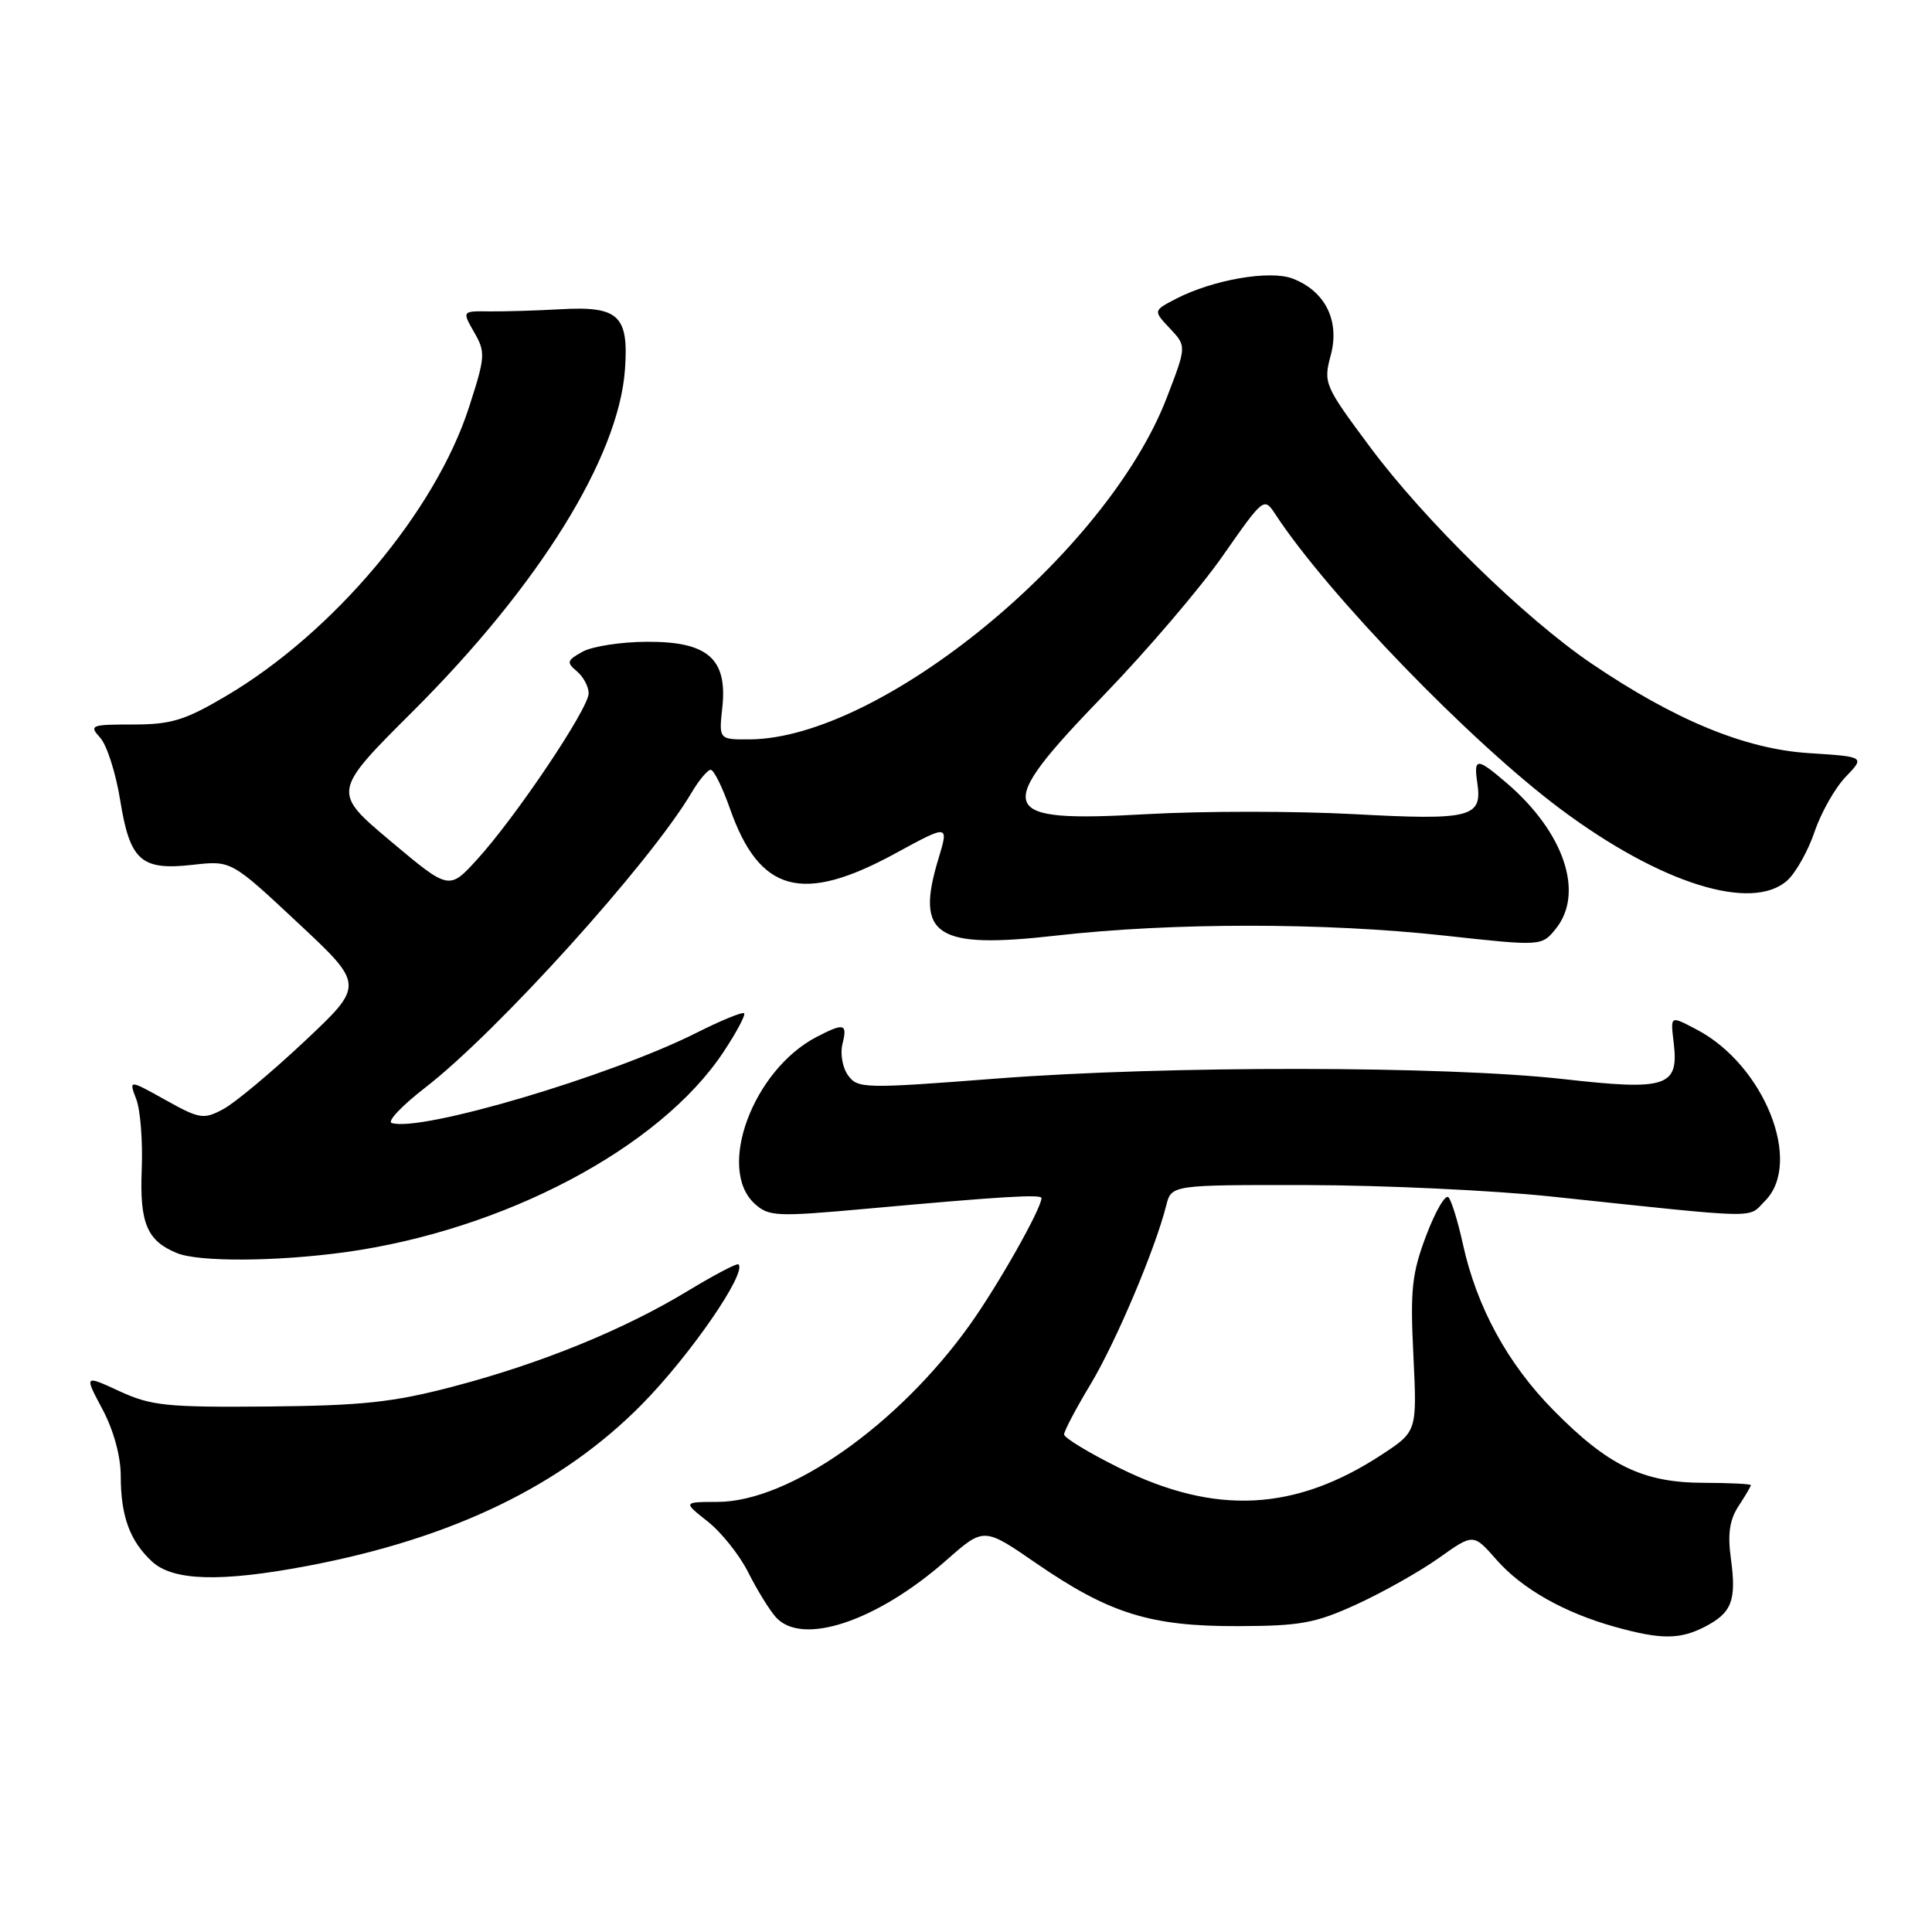 <?xml version="1.0" encoding="UTF-8" standalone="no"?>
<!DOCTYPE svg PUBLIC "-//W3C//DTD SVG 1.1//EN" "http://www.w3.org/Graphics/SVG/1.1/DTD/svg11.dtd" >
<svg xmlns="http://www.w3.org/2000/svg" xmlns:xlink="http://www.w3.org/1999/xlink" version="1.1" viewBox="0 0 256 256">
 <g >
 <path fill="currentColor"
d=" M 225.93 215.54 C 229.49 213.69 230.11 212.07 229.35 206.50 C 228.90 203.26 229.18 201.38 230.37 199.56 C 231.27 198.19 232.00 196.94 232.00 196.79 C 232.00 196.63 229.18 196.49 225.75 196.48 C 217.72 196.46 213.13 194.25 205.87 186.89 C 199.77 180.72 195.66 173.18 193.83 164.80 C 193.19 161.88 192.34 159.12 191.94 158.66 C 191.54 158.19 190.22 160.44 189.00 163.66 C 187.08 168.72 186.85 170.85 187.28 179.59 C 187.77 189.68 187.77 189.68 183.07 192.76 C 171.61 200.26 161.05 200.80 148.36 194.53 C 144.31 192.53 141.00 190.52 141.00 190.07 C 141.00 189.61 142.58 186.62 144.50 183.43 C 147.85 177.86 153.08 165.51 154.53 159.73 C 155.22 157.00 155.22 157.00 173.36 157.03 C 183.34 157.05 197.80 157.73 205.50 158.54 C 233.89 161.54 231.51 161.49 233.87 159.13 C 238.94 154.06 233.77 141.10 224.80 136.41 C 221.25 134.56 221.34 134.50 221.79 138.31 C 222.45 143.99 220.78 144.53 207.21 142.99 C 191.46 141.22 154.67 141.18 132.11 142.91 C 114.54 144.27 113.65 144.25 112.38 142.50 C 111.64 141.49 111.31 139.63 111.63 138.34 C 112.31 135.62 111.87 135.50 108.20 137.40 C 99.76 141.80 94.91 154.89 100.01 159.51 C 101.87 161.20 102.91 161.24 114.76 160.17 C 132.59 158.55 138.00 158.22 138.00 158.75 C 138.00 160.13 132.27 170.27 128.51 175.54 C 119.03 188.82 104.56 198.99 95.09 199.01 C 90.50 199.02 90.50 199.02 93.78 201.61 C 95.58 203.03 98.00 206.06 99.14 208.34 C 100.29 210.63 101.93 213.29 102.77 214.25 C 106.22 218.18 116.19 214.86 125.43 206.71 C 130.37 202.36 130.37 202.36 137.30 207.14 C 146.98 213.80 152.43 215.51 164.00 215.47 C 172.31 215.45 174.29 215.09 179.79 212.57 C 183.25 210.98 188.14 208.23 190.66 206.44 C 195.23 203.19 195.23 203.19 198.27 206.65 C 201.67 210.53 207.26 213.69 214.00 215.57 C 220.10 217.27 222.60 217.26 225.93 215.54 Z  M 40.75 207.49 C 59.95 203.85 74.40 196.87 85.02 186.12 C 91.41 179.65 99.01 168.64 97.85 167.53 C 97.66 167.35 94.65 168.93 91.16 171.04 C 82.68 176.19 71.69 180.67 60.07 183.72 C 52.08 185.82 48.03 186.25 35.50 186.37 C 22.07 186.49 20.01 186.27 15.83 184.34 C 11.15 182.18 11.15 182.18 13.58 186.74 C 15.06 189.52 16.00 192.97 16.00 195.58 C 16.00 200.88 17.20 204.18 20.13 206.90 C 22.90 209.49 29.25 209.67 40.75 207.49 Z  M 45.68 165.93 C 66.77 163.03 87.45 152.10 95.86 139.40 C 97.59 136.79 98.82 134.48 98.60 134.27 C 98.38 134.05 95.57 135.20 92.35 136.82 C 80.94 142.58 55.67 150.06 51.90 148.80 C 51.28 148.59 53.26 146.50 56.30 144.15 C 65.86 136.78 86.16 114.31 91.63 105.04 C 92.62 103.37 93.77 102.00 94.17 102.00 C 94.58 102.00 95.72 104.30 96.71 107.11 C 100.62 118.27 106.28 119.82 118.62 113.09 C 125.74 109.21 125.74 109.21 124.33 113.85 C 121.26 124.01 123.99 125.78 139.95 123.97 C 155.27 122.23 175.54 122.23 191.39 123.97 C 204.27 125.38 204.27 125.38 206.14 123.08 C 209.97 118.35 207.27 110.30 199.67 103.78 C 195.67 100.35 195.25 100.35 195.76 103.81 C 196.42 108.32 194.87 108.71 179.44 107.88 C 171.71 107.46 159.34 107.46 151.94 107.88 C 131.91 109.01 131.37 107.52 146.32 92.05 C 151.99 86.18 159.08 77.88 162.06 73.60 C 167.44 65.90 167.49 65.86 168.99 68.14 C 175.93 78.74 194.86 98.31 206.80 107.22 C 220.01 117.08 232.15 120.89 236.84 116.65 C 237.96 115.63 239.59 112.73 240.45 110.19 C 241.31 107.66 243.16 104.39 244.57 102.93 C 247.12 100.27 247.12 100.27 239.65 99.79 C 231.22 99.25 221.90 95.40 210.85 87.90 C 201.96 81.86 188.74 68.93 181.50 59.18 C 175.47 51.07 175.34 50.77 176.34 47.03 C 177.55 42.48 175.58 38.55 171.27 36.91 C 168.25 35.76 160.71 37.07 155.85 39.58 C 152.80 41.16 152.80 41.16 155.01 43.51 C 157.23 45.87 157.23 45.87 154.61 52.68 C 146.70 73.28 116.75 97.83 99.37 97.97 C 95.25 98.00 95.25 98.00 95.71 93.75 C 96.41 87.28 93.78 84.99 85.71 85.04 C 82.29 85.05 78.46 85.65 77.18 86.36 C 75.12 87.50 75.04 87.78 76.43 88.94 C 77.29 89.66 78.00 90.98 78.00 91.87 C 78.01 93.87 68.32 108.30 63.22 113.88 C 59.50 117.96 59.50 117.96 51.75 111.45 C 44.00 104.93 44.00 104.93 54.75 94.21 C 71.45 77.55 81.97 60.59 82.81 48.98 C 83.33 41.78 81.98 40.53 74.19 40.98 C 71.06 41.16 66.86 41.28 64.86 41.26 C 61.22 41.21 61.22 41.21 62.83 44.03 C 64.35 46.67 64.31 47.27 62.16 53.92 C 57.71 67.75 44.17 83.85 29.91 92.25 C 24.49 95.45 22.67 96.00 17.62 96.00 C 12.02 96.00 11.78 96.10 13.28 97.76 C 14.16 98.73 15.35 102.44 15.92 106.01 C 17.22 114.07 18.68 115.37 25.57 114.59 C 30.64 114.02 30.64 114.02 39.46 122.27 C 48.29 130.52 48.29 130.52 40.32 138.01 C 35.93 142.13 31.09 146.17 29.56 146.98 C 26.97 148.36 26.44 148.27 21.92 145.75 C 17.06 143.04 17.06 143.04 18.06 145.66 C 18.61 147.10 18.93 151.30 18.78 154.99 C 18.49 162.08 19.49 164.44 23.47 166.05 C 26.38 167.23 36.59 167.17 45.68 165.93 Z "/>
</g>
</svg>